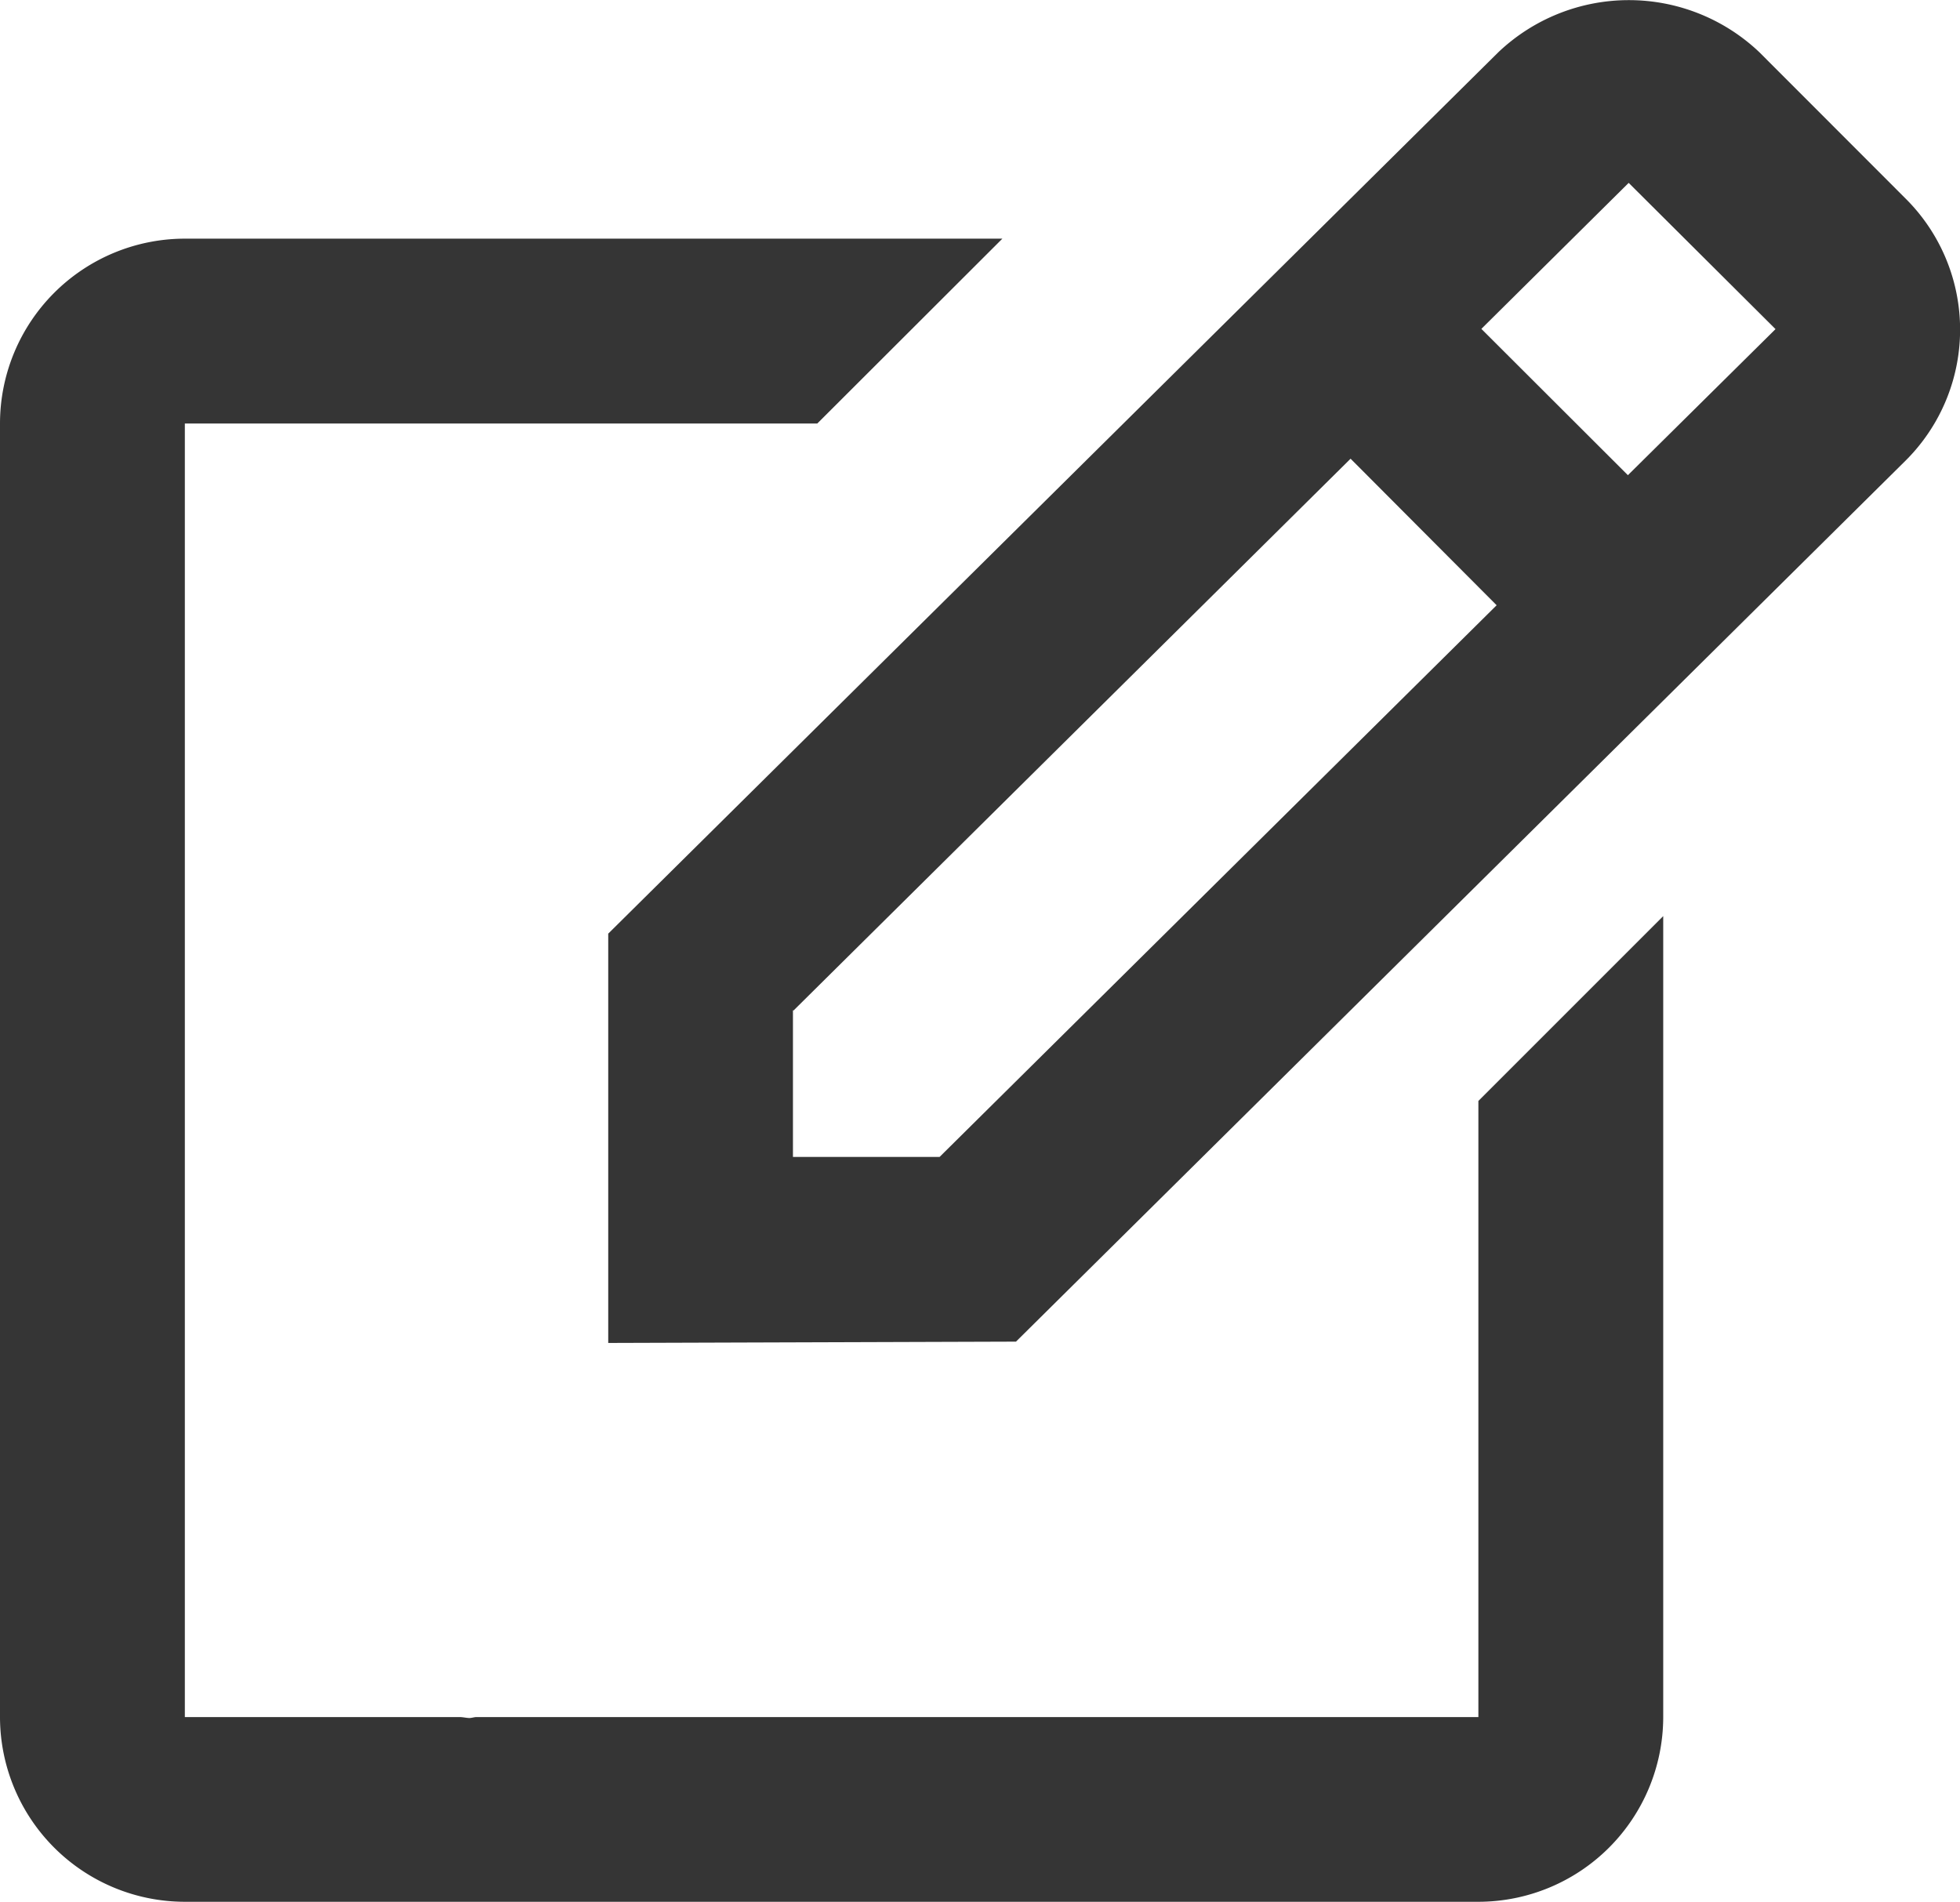 <svg xmlns="http://www.w3.org/2000/svg" width="16.425" height="15.937" viewBox="0 0 16.425 15.937">
  <g id="Group_946" data-name="Group 946" transform="translate(-1250.074 -482)">
    <path id="Path_1132" data-name="Path 1132" d="M10.5,14.972l3.417-.011,7.458-7.386a1.548,1.548,0,0,0,0-2.19L20.147,4.156a1.588,1.588,0,0,0-2.188,0L10.5,11.542Zm8.552-9.721,1.23,1.225L19.045,7.7,17.817,6.474l1.234-1.223Zm-7,6.936,4.669-4.625L17.945,8.79l-4.668,4.623-1.229,0v-1.23Z" transform="translate(1244.671 478.282)" fill="#353535"/>
    <path id="Path_1133" data-name="Path 1133" d="M6.049,18.437h10.84a1.55,1.55,0,0,0,1.549-1.549V10.177l-1.549,1.549v5.163H8.494c-.02,0-.041.008-.061.008s-.051-.007-.077-.008H6.049V6.049h5.3L12.9,4.5H6.049A1.55,1.55,0,0,0,4.5,6.049v10.84A1.55,1.55,0,0,0,6.049,18.437Z" transform="translate(1245.574 479.5)" fill="#353535"/>
  </g>
</svg>
